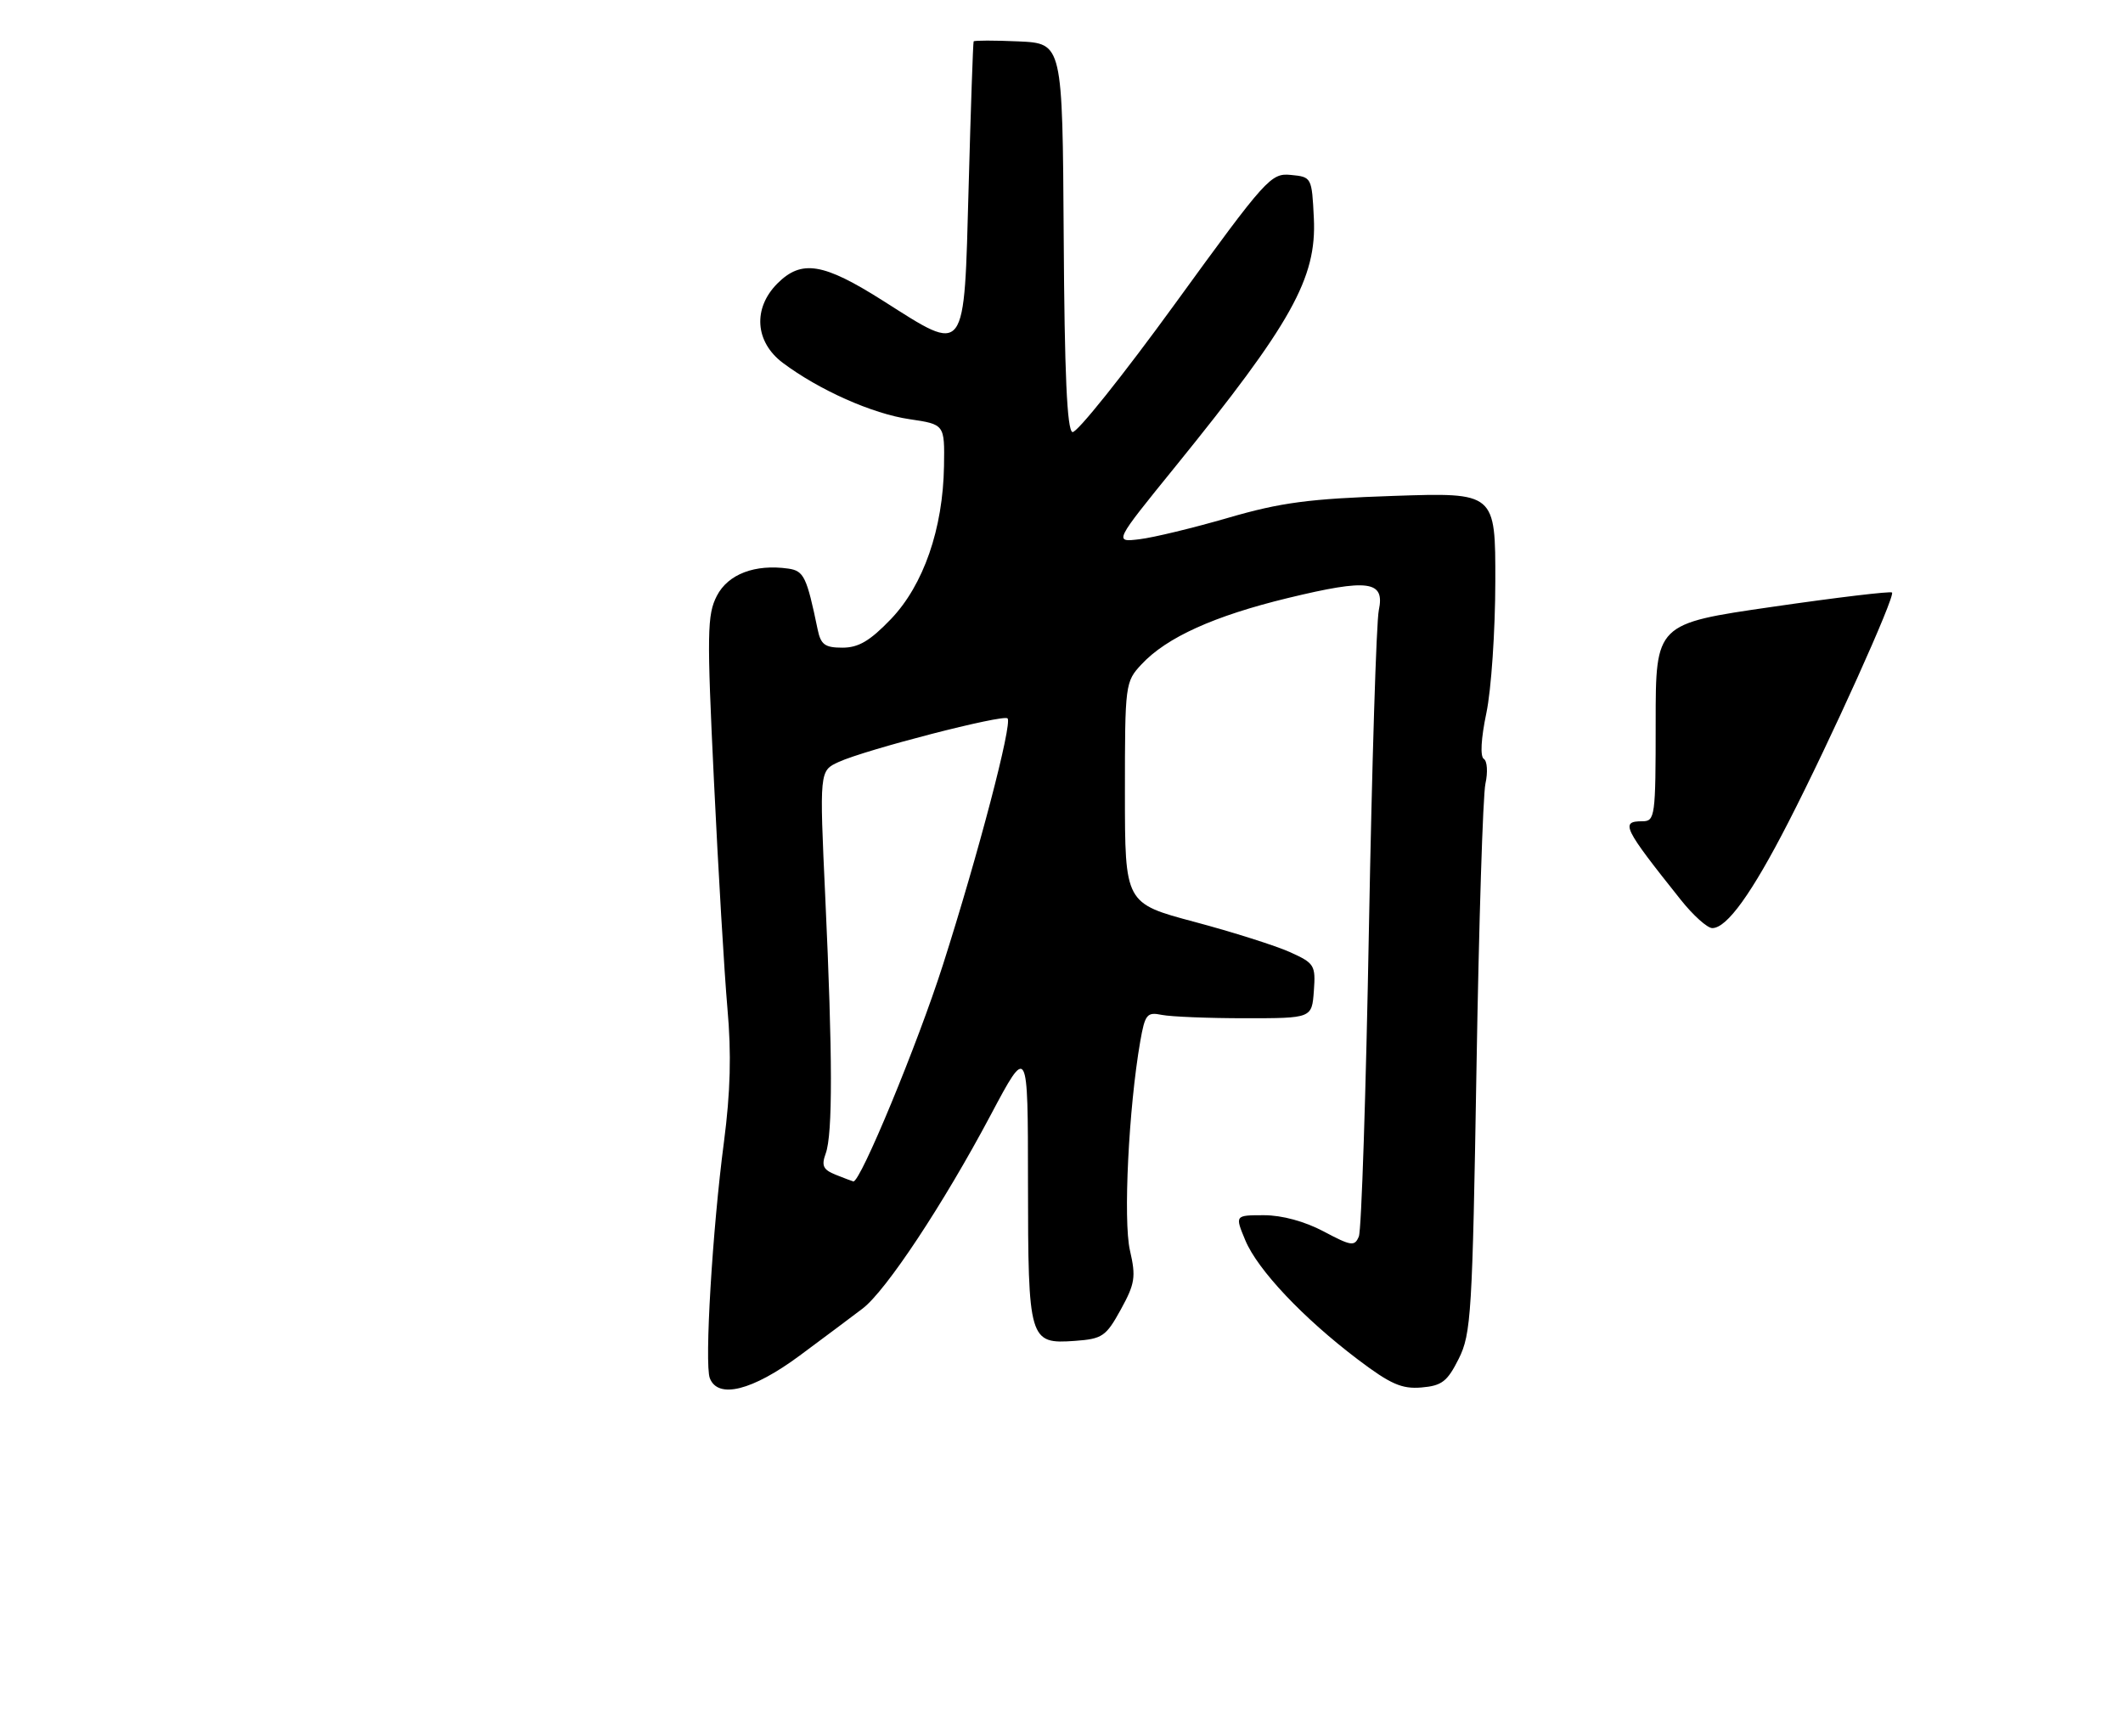 <?xml version="1.0" encoding="UTF-8" standalone="no"?>
<!DOCTYPE svg PUBLIC "-//W3C//DTD SVG 1.1//EN" "http://www.w3.org/Graphics/SVG/1.1/DTD/svg11.dtd" >
<svg xmlns="http://www.w3.org/2000/svg" xmlns:xlink="http://www.w3.org/1999/xlink" version="1.1" viewBox="0 0 318 260">
 <g >
 <path fill="currentColor"
d=" M 119.79 203.02 C 123.48 200.29 127.72 197.11 129.22 195.97 C 132.73 193.29 141.31 180.33 148.39 167.00 C 153.97 156.50 153.97 156.50 153.98 177.06 C 154.00 200.84 154.14 201.31 161.02 200.82 C 165.12 200.52 165.66 200.16 167.88 196.13 C 170.01 192.25 170.17 191.25 169.25 187.26 C 168.23 182.81 169.06 165.95 170.79 156.00 C 171.51 151.90 171.79 151.54 174.04 152.00 C 175.39 152.27 181.00 152.50 186.50 152.50 C 196.50 152.50 196.50 152.50 196.80 148.42 C 197.08 144.56 196.90 144.26 193.23 142.60 C 191.10 141.64 184.66 139.60 178.93 138.07 C 168.50 135.29 168.50 135.29 168.50 118.72 C 168.50 102.43 168.54 102.11 171.00 99.48 C 174.75 95.46 181.87 92.24 192.93 89.56 C 205.01 86.64 207.46 86.97 206.53 91.39 C 206.16 93.10 205.50 114.52 205.05 139.00 C 204.61 163.48 203.93 184.26 203.54 185.18 C 202.91 186.70 202.41 186.63 198.27 184.43 C 195.44 182.93 192.04 182.00 189.34 182.00 C 184.97 182.00 184.97 182.00 186.53 185.75 C 188.38 190.19 195.20 197.41 203.42 203.63 C 208.28 207.30 209.97 208.05 212.92 207.80 C 215.98 207.54 216.79 206.91 218.50 203.50 C 220.36 199.78 220.55 196.75 221.16 160.00 C 221.52 138.28 222.12 119.09 222.50 117.37 C 222.88 115.65 222.77 113.98 222.26 113.66 C 221.69 113.31 221.84 110.60 222.64 106.79 C 223.37 103.33 223.97 94.48 223.98 87.13 C 224.00 73.76 224.00 73.76 208.75 74.27 C 196.08 74.70 191.89 75.25 184.00 77.54 C 178.78 79.06 172.78 80.51 170.68 80.76 C 166.85 81.22 166.85 81.22 176.02 69.92 C 193.46 48.41 197.23 41.67 196.80 32.70 C 196.50 26.56 196.47 26.50 193.37 26.20 C 190.36 25.90 189.69 26.65 176.01 45.49 C 168.18 56.27 161.26 64.92 160.64 64.71 C 159.83 64.44 159.45 56.00 159.33 35.42 C 159.15 6.50 159.15 6.50 152.58 6.20 C 148.96 6.04 145.93 6.04 145.84 6.20 C 145.75 6.37 145.41 16.17 145.09 28.00 C 144.39 53.61 144.83 53.02 132.28 45.05 C 123.32 39.37 120.07 38.84 116.45 42.45 C 112.74 46.17 113.08 51.20 117.25 54.34 C 122.68 58.41 130.66 61.97 136.23 62.78 C 141.50 63.56 141.50 63.56 141.40 69.80 C 141.25 79.20 138.33 87.62 133.45 92.72 C 130.31 95.99 128.60 97.00 126.19 97.00 C 123.56 97.00 122.94 96.55 122.47 94.25 C 120.84 86.39 120.41 85.50 118.09 85.16 C 113.09 84.45 109.06 85.98 107.38 89.23 C 105.92 92.06 105.87 94.76 106.94 116.93 C 107.59 130.45 108.50 145.78 108.96 151.02 C 109.57 157.80 109.41 163.57 108.44 171.02 C 106.71 184.12 105.51 204.28 106.32 206.40 C 107.54 209.57 112.70 208.27 119.79 203.02 Z  M 251.75 134.75 C 243.14 123.95 242.67 123.00 246.00 123.00 C 247.91 123.00 248.00 122.33 248.00 108.20 C 248.00 93.41 248.00 93.41 265.51 90.88 C 275.14 89.48 283.19 88.52 283.40 88.74 C 283.93 89.26 274.16 110.92 267.85 123.20 C 262.40 133.82 258.67 139.00 256.48 139.00 C 255.74 139.00 253.61 137.09 251.75 134.75 Z  M 125.18 175.94 C 123.30 175.19 123.01 174.59 123.68 172.76 C 124.74 169.85 124.72 158.22 123.62 134.47 C 122.74 115.44 122.74 115.44 125.62 114.12 C 129.69 112.26 150.28 106.95 150.92 107.59 C 151.67 108.34 146.55 127.88 141.24 144.50 C 137.45 156.37 128.85 177.14 127.82 176.94 C 127.64 176.90 126.46 176.45 125.18 175.94 Z "/>
</g>
</svg>